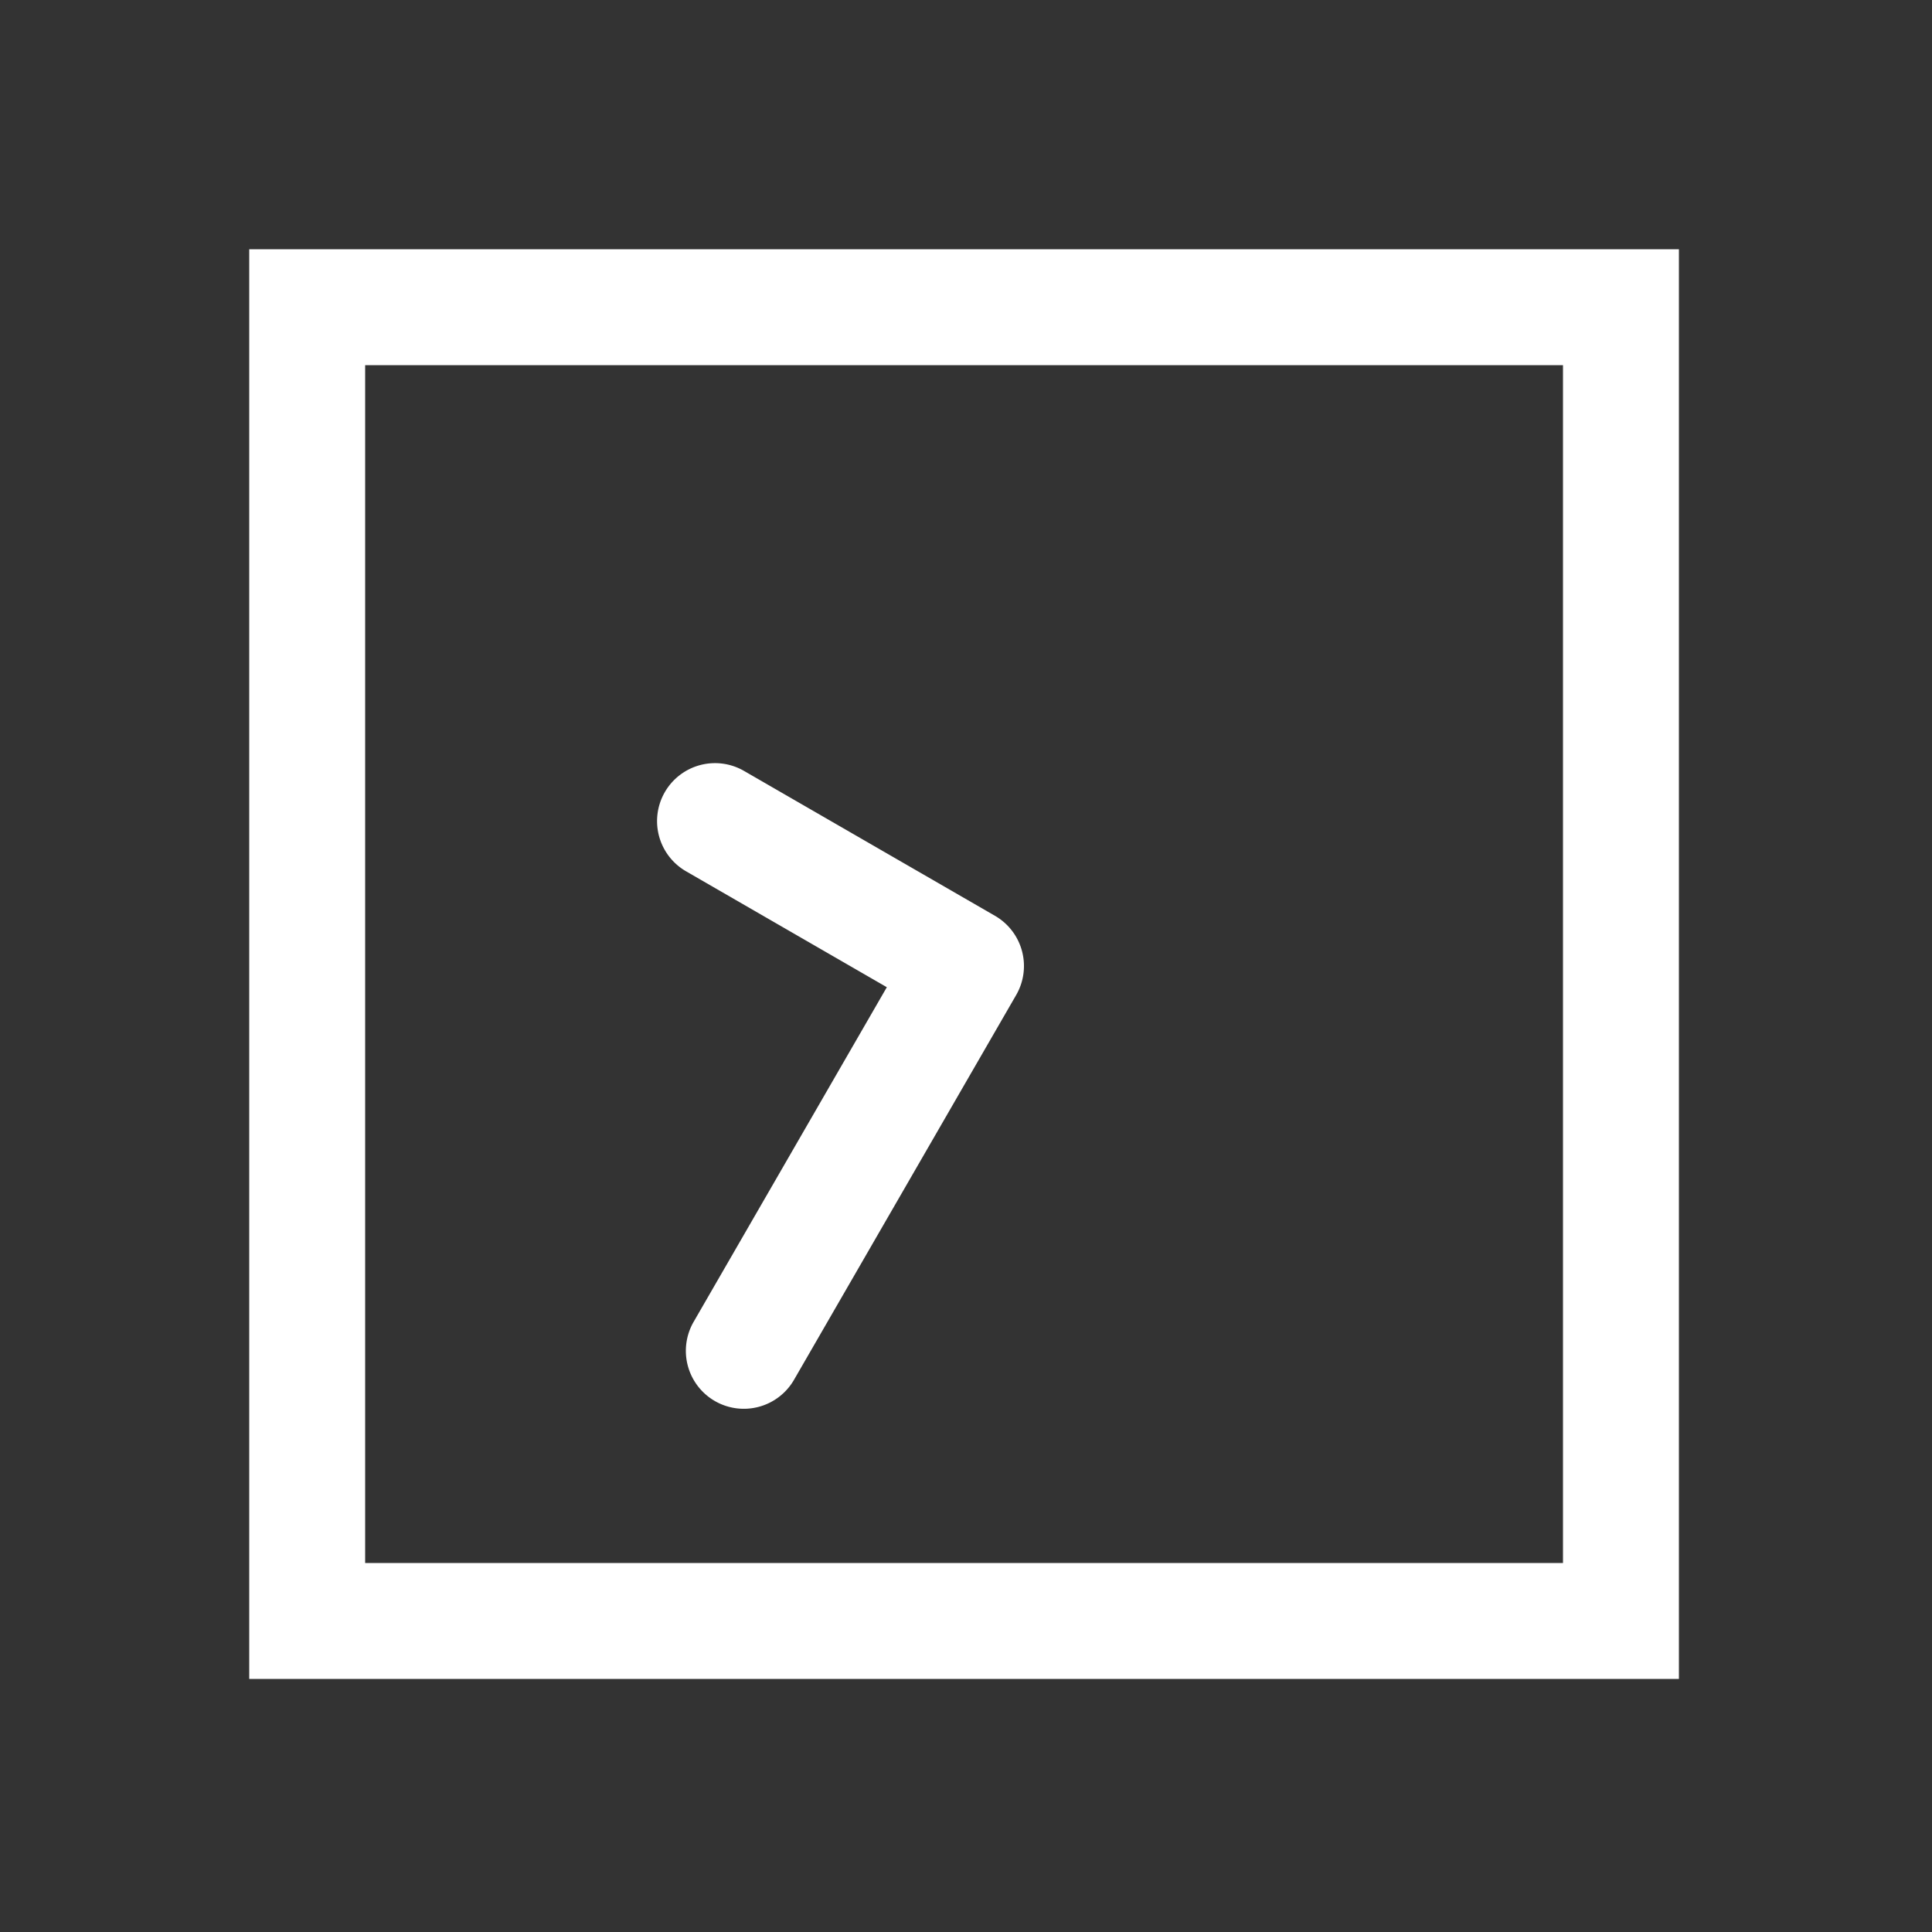 <?xml version="1.0" encoding="UTF-8" standalone="no"?>
<svg
   height="1000"
   width="1000"
   version="1.1"
   viewBox="0 0 1000 1000"
   id="svg7"
   sodipodi:docname="clock_10_35.svg"
   xmlns:inkscape="http://www.inkscape.org/namespaces/inkscape"
   xmlns:sodipodi="http://sodipodi.sourceforge.net/DTD/sodipodi-0.dtd"
   xmlns="http://www.w3.org/2000/svg"
   xmlns:svg="http://www.w3.org/2000/svg">
  <rect x="0" y="0" width="1000" height="1000" fill="#333333" stroke="none"/>
  <defs
     id="defs11" />
  <sodipodi:namedview
     id="namedview9"
     pagecolor="#ffffff"
     bordercolor="#000000"
     borderopacity="0.25"
     inkscape:showpageshadow="2"
     inkscape:pageopacity="0.0"
     inkscape:pagecheckerboard="0"
     inkscape:deskcolor="#d1d1d1" />
  <g
     id="container">
    <g
       transform="translate(500,500) rotate(270)"
       id="g4">
      <path
         id="clock_10_35"
         style="color:#000000;fill:#ffffff;stroke-linecap:round;stroke-linejoin:round;-inkscape-stroke:none"
         d="m 78.916,-159.646 a 30,30 0 0 0 -29.896,14.742 l -60,103.924 L -184.186,-140.98 A 30,30 0 0 0 -225.166,-130 a 30,30 0 0 0 10.98,40.98 L -15,25.98 A 30.003,30.003 0 0 0 25.98,15 L 100.98,-114.904 A 30,30 0 0 0 90,-155.885 30,30 0 0 0 78.916,-159.646 Z M 371,-371 h -30 -710 v 740 h 740 z m -60,60 v 620 h -620 v -620 z" />
    </g>
  </g>
</svg>

